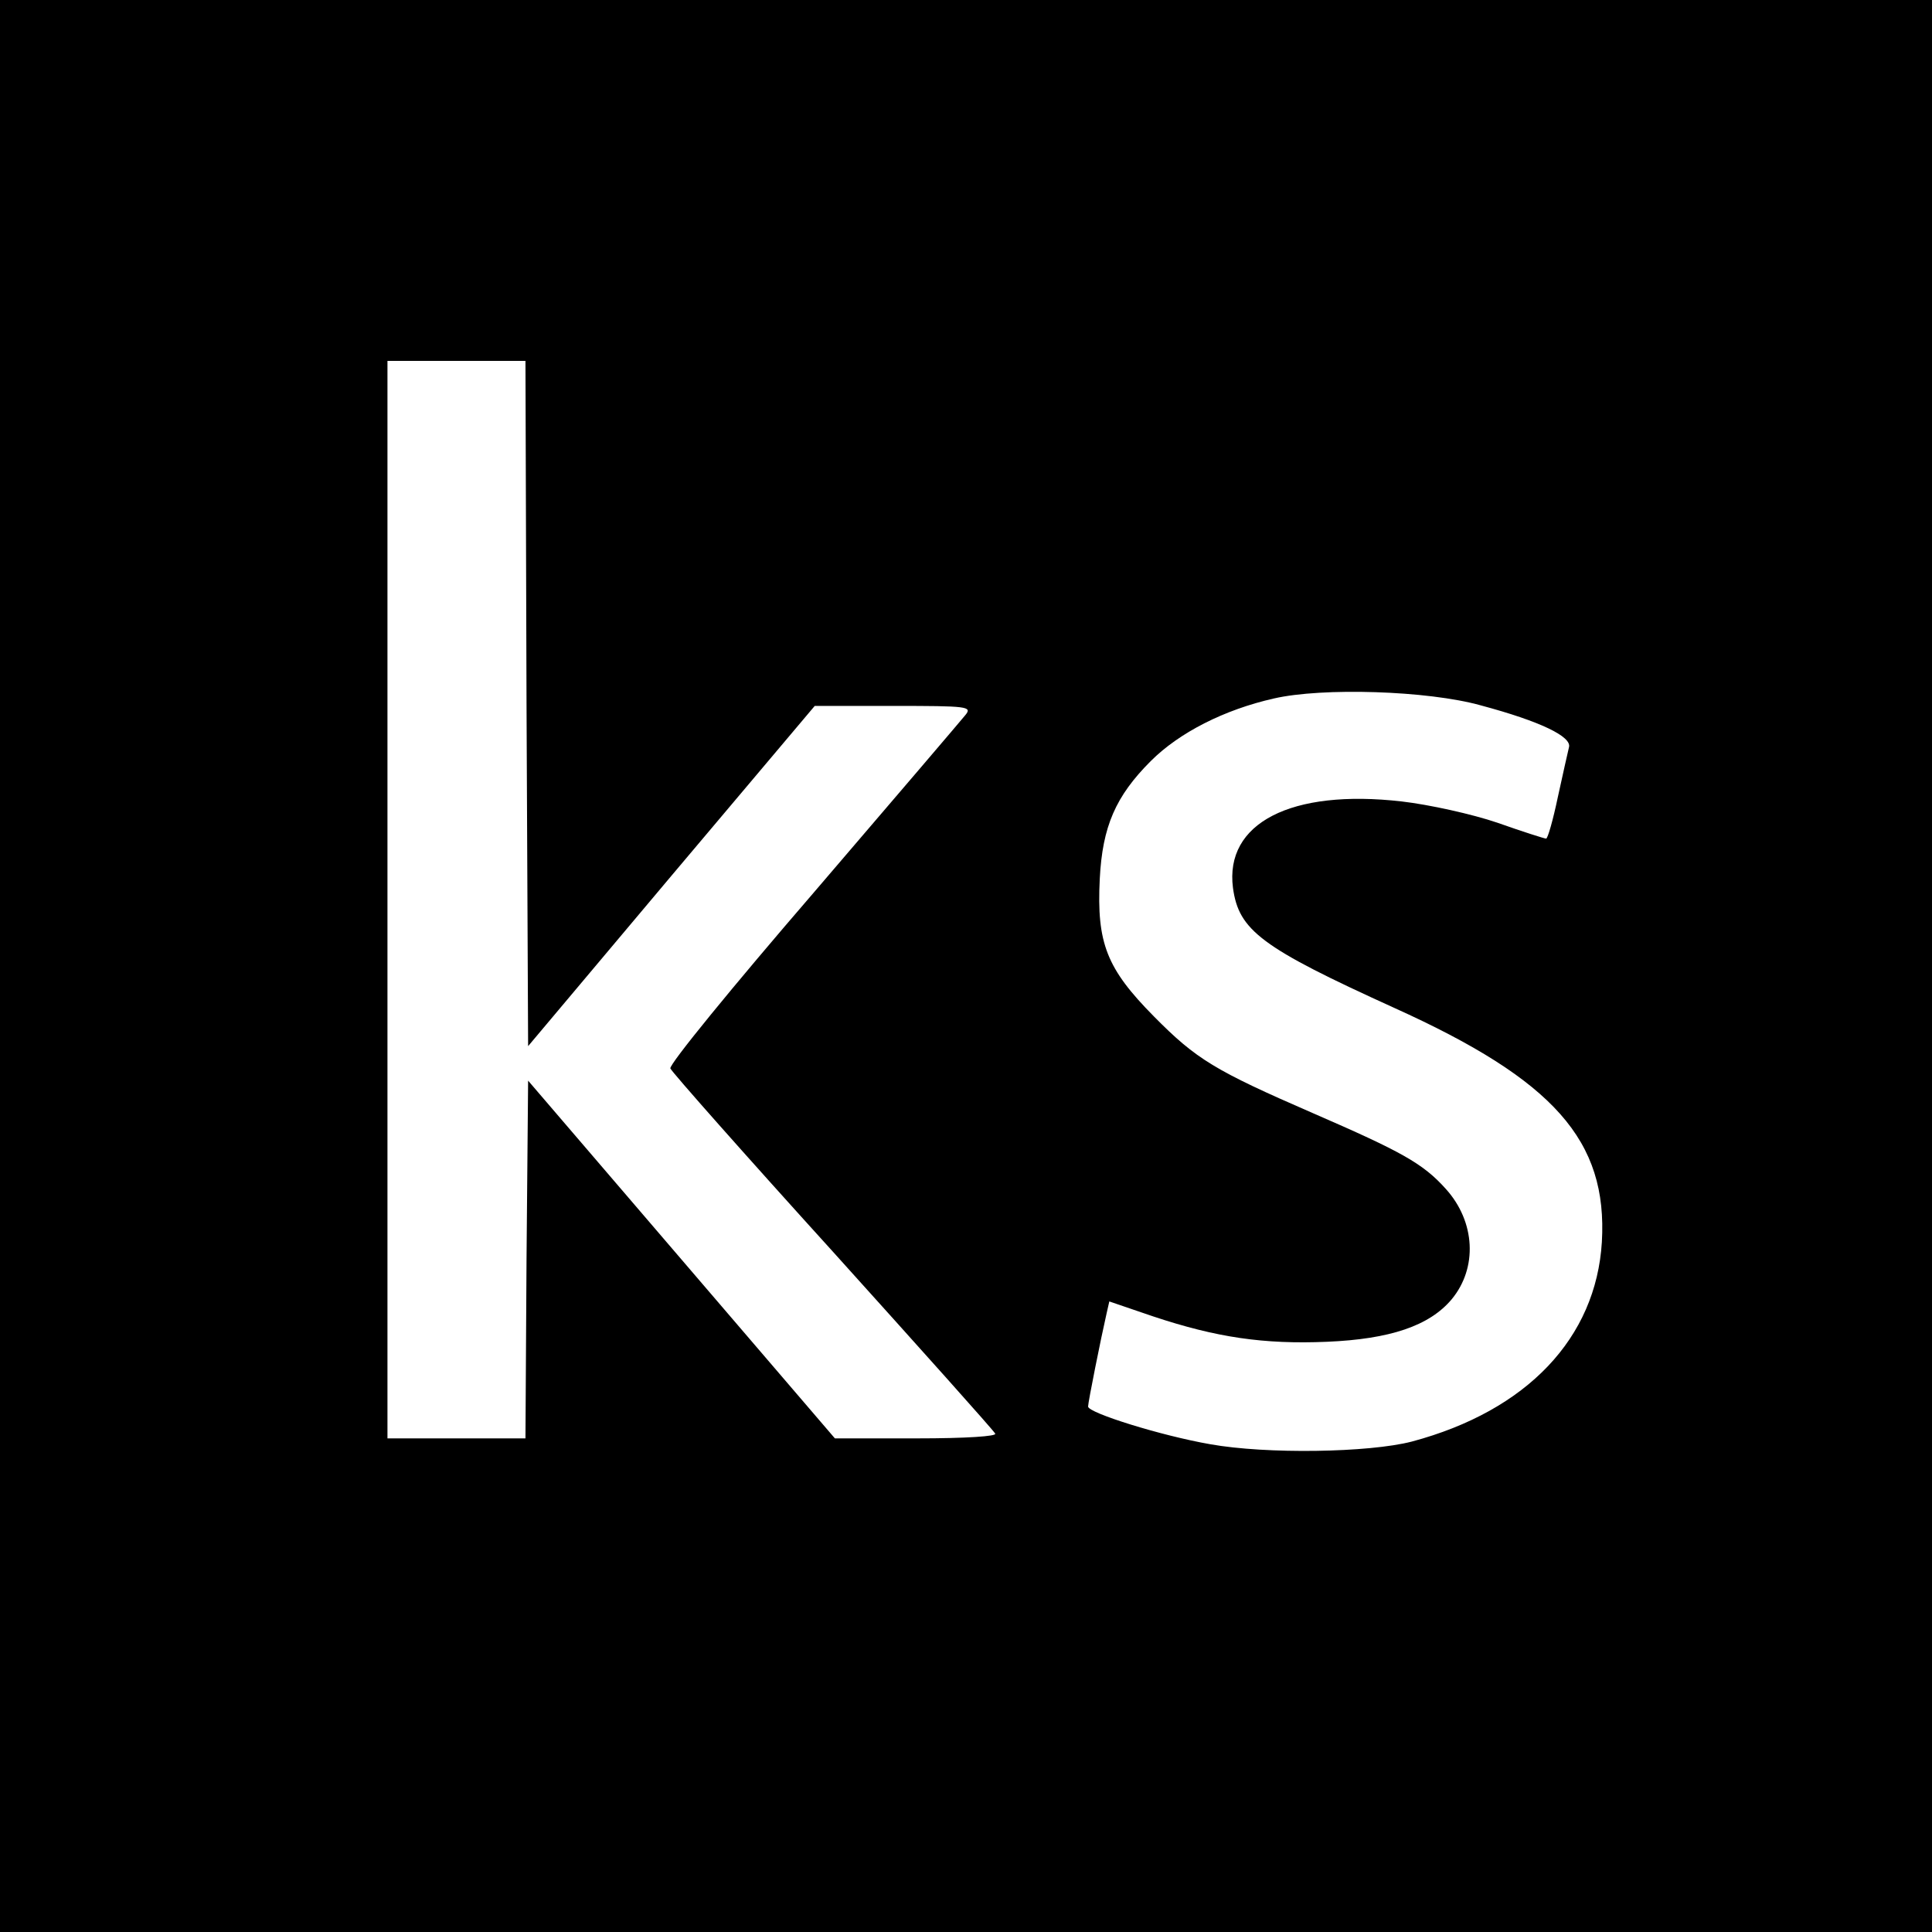 <?xml version="1.0" standalone="no"?>
<!DOCTYPE svg PUBLIC "-//W3C//DTD SVG 20010904//EN"
 "http://www.w3.org/TR/2001/REC-SVG-20010904/DTD/svg10.dtd">
<svg version="1.0" xmlns="http://www.w3.org/2000/svg"
 width="364pt" height="364pt" viewBox="0 0 364 364"
 preserveAspectRatio="xMidYMid meet">
<g transform="translate(0,364) scale(0.1,-0.1)"
fill="#000000" stroke="none">
<path d="M0 1820 l0 -1820 1820 0 1820 0 0 1820 0 1820 -1820 0 -1820 0 0
-1820z m992 495 l3 -646 270 321 270 320 149 0 c139 0 148 -1 135 -17 -8 -10
-137 -161 -287 -336 -151 -175 -272 -323 -269 -330 3 -7 140 -162 306 -345
165 -183 303 -337 306 -343 4 -5 -54 -9 -148 -9 l-154 0 -289 337 -289 337 -3
-337 -2 -337 -130 0 -130 0 0 1015 0 1015 130 0 130 0 2 -645z m1798 -4 c112
-30 172 -59 166 -79 -2 -9 -12 -52 -21 -94 -9 -43 -19 -78 -22 -78 -3 0 -44
13 -92 30 -47 16 -128 34 -180 40 -209 24 -334 -41 -318 -163 11 -80 53 -112
304 -226 301 -136 402 -250 391 -441 -11 -181 -141 -318 -358 -376 -81 -21
-274 -24 -380 -5 -92 16 -230 59 -230 71 0 8 24 128 35 176 l5 22 82 -28 c120
-40 209 -53 328 -48 119 5 193 30 235 80 49 59 45 146 -11 208 -43 48 -83 70
-251 143 -184 80 -219 101 -299 182 -89 90 -108 138 -102 259 5 99 30 156 96
222 54 54 139 97 232 118 91 21 290 15 390 -13z"/>
</g>
</svg>
